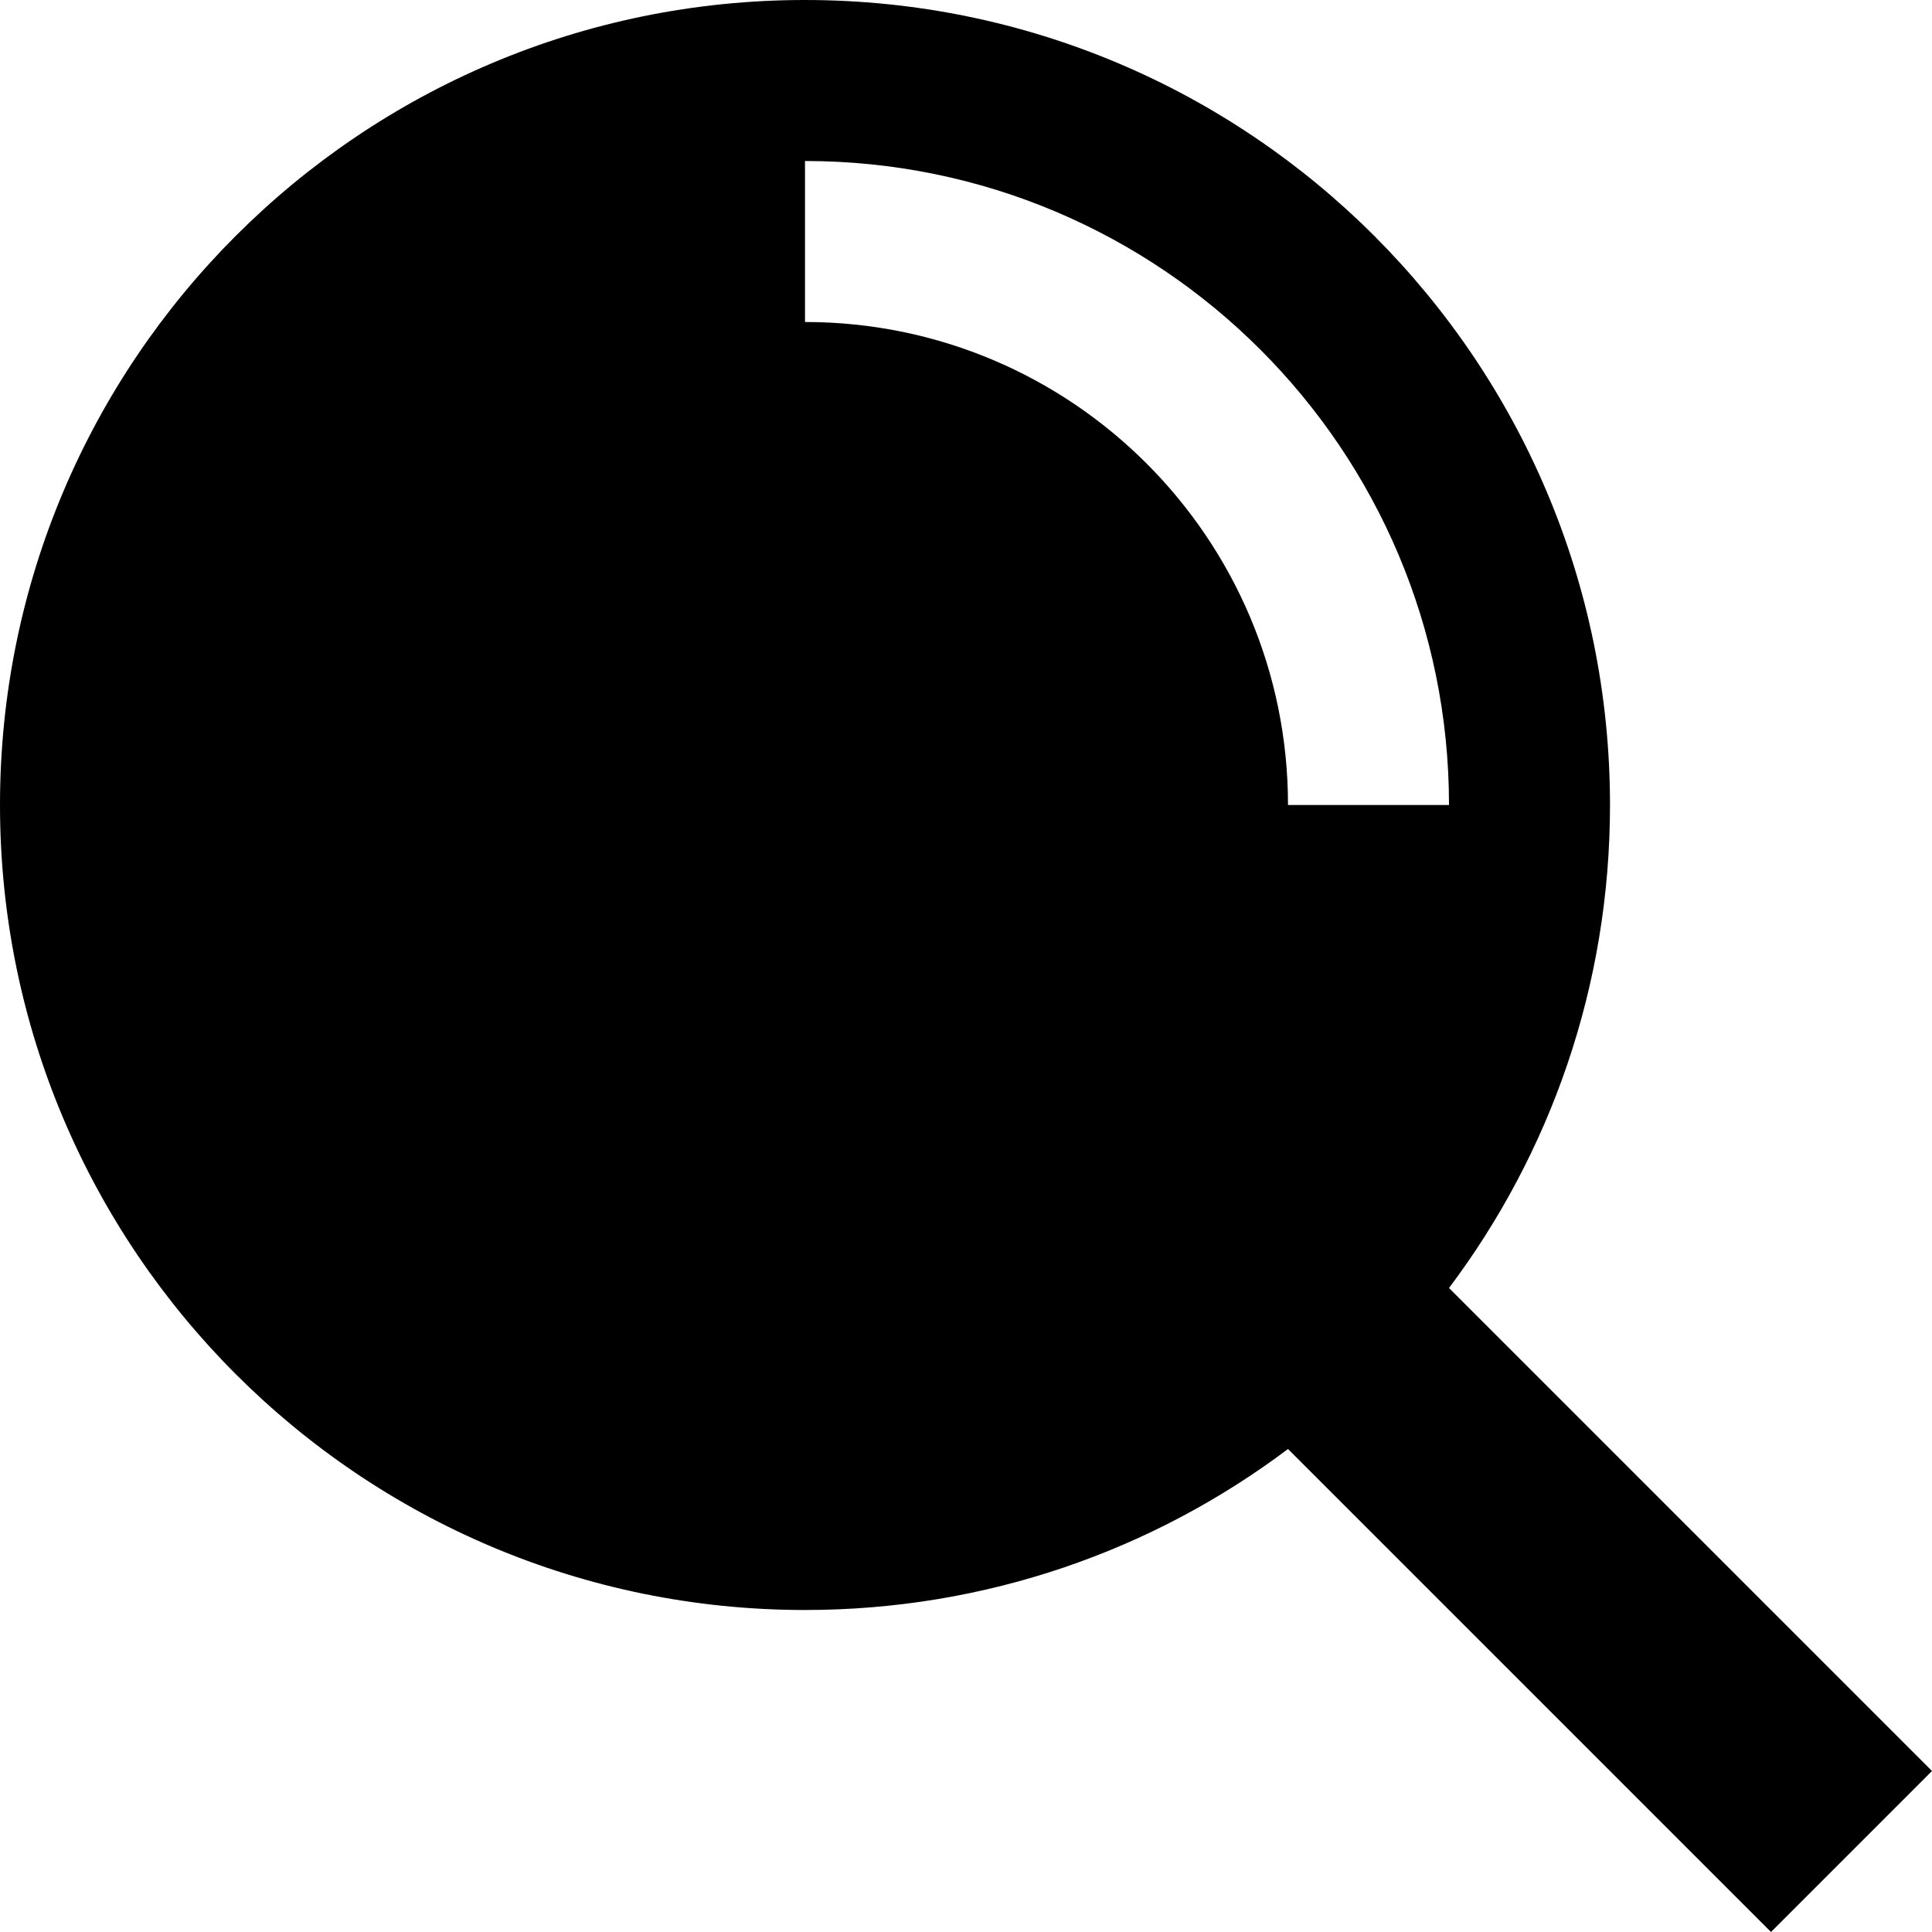 <svg width="12" height="12" viewBox="0 0 12 12" >
<path fill-rule="evenodd" clip-rule="evenodd" d="M5 10C6.126 10 7.165 9.628 8 9L11 12L12 11L9 8C9.628 7.165 10 6.126 10 5C10 2.239 7.761 0 5 0C2.239 0 0 2.239 0 5C0 7.761 2.239 10 5 10ZM5 2C6.657 2 8 3.343 8 5H9C9 2.791 7.209 1 5 1V2Z" />
</svg>
